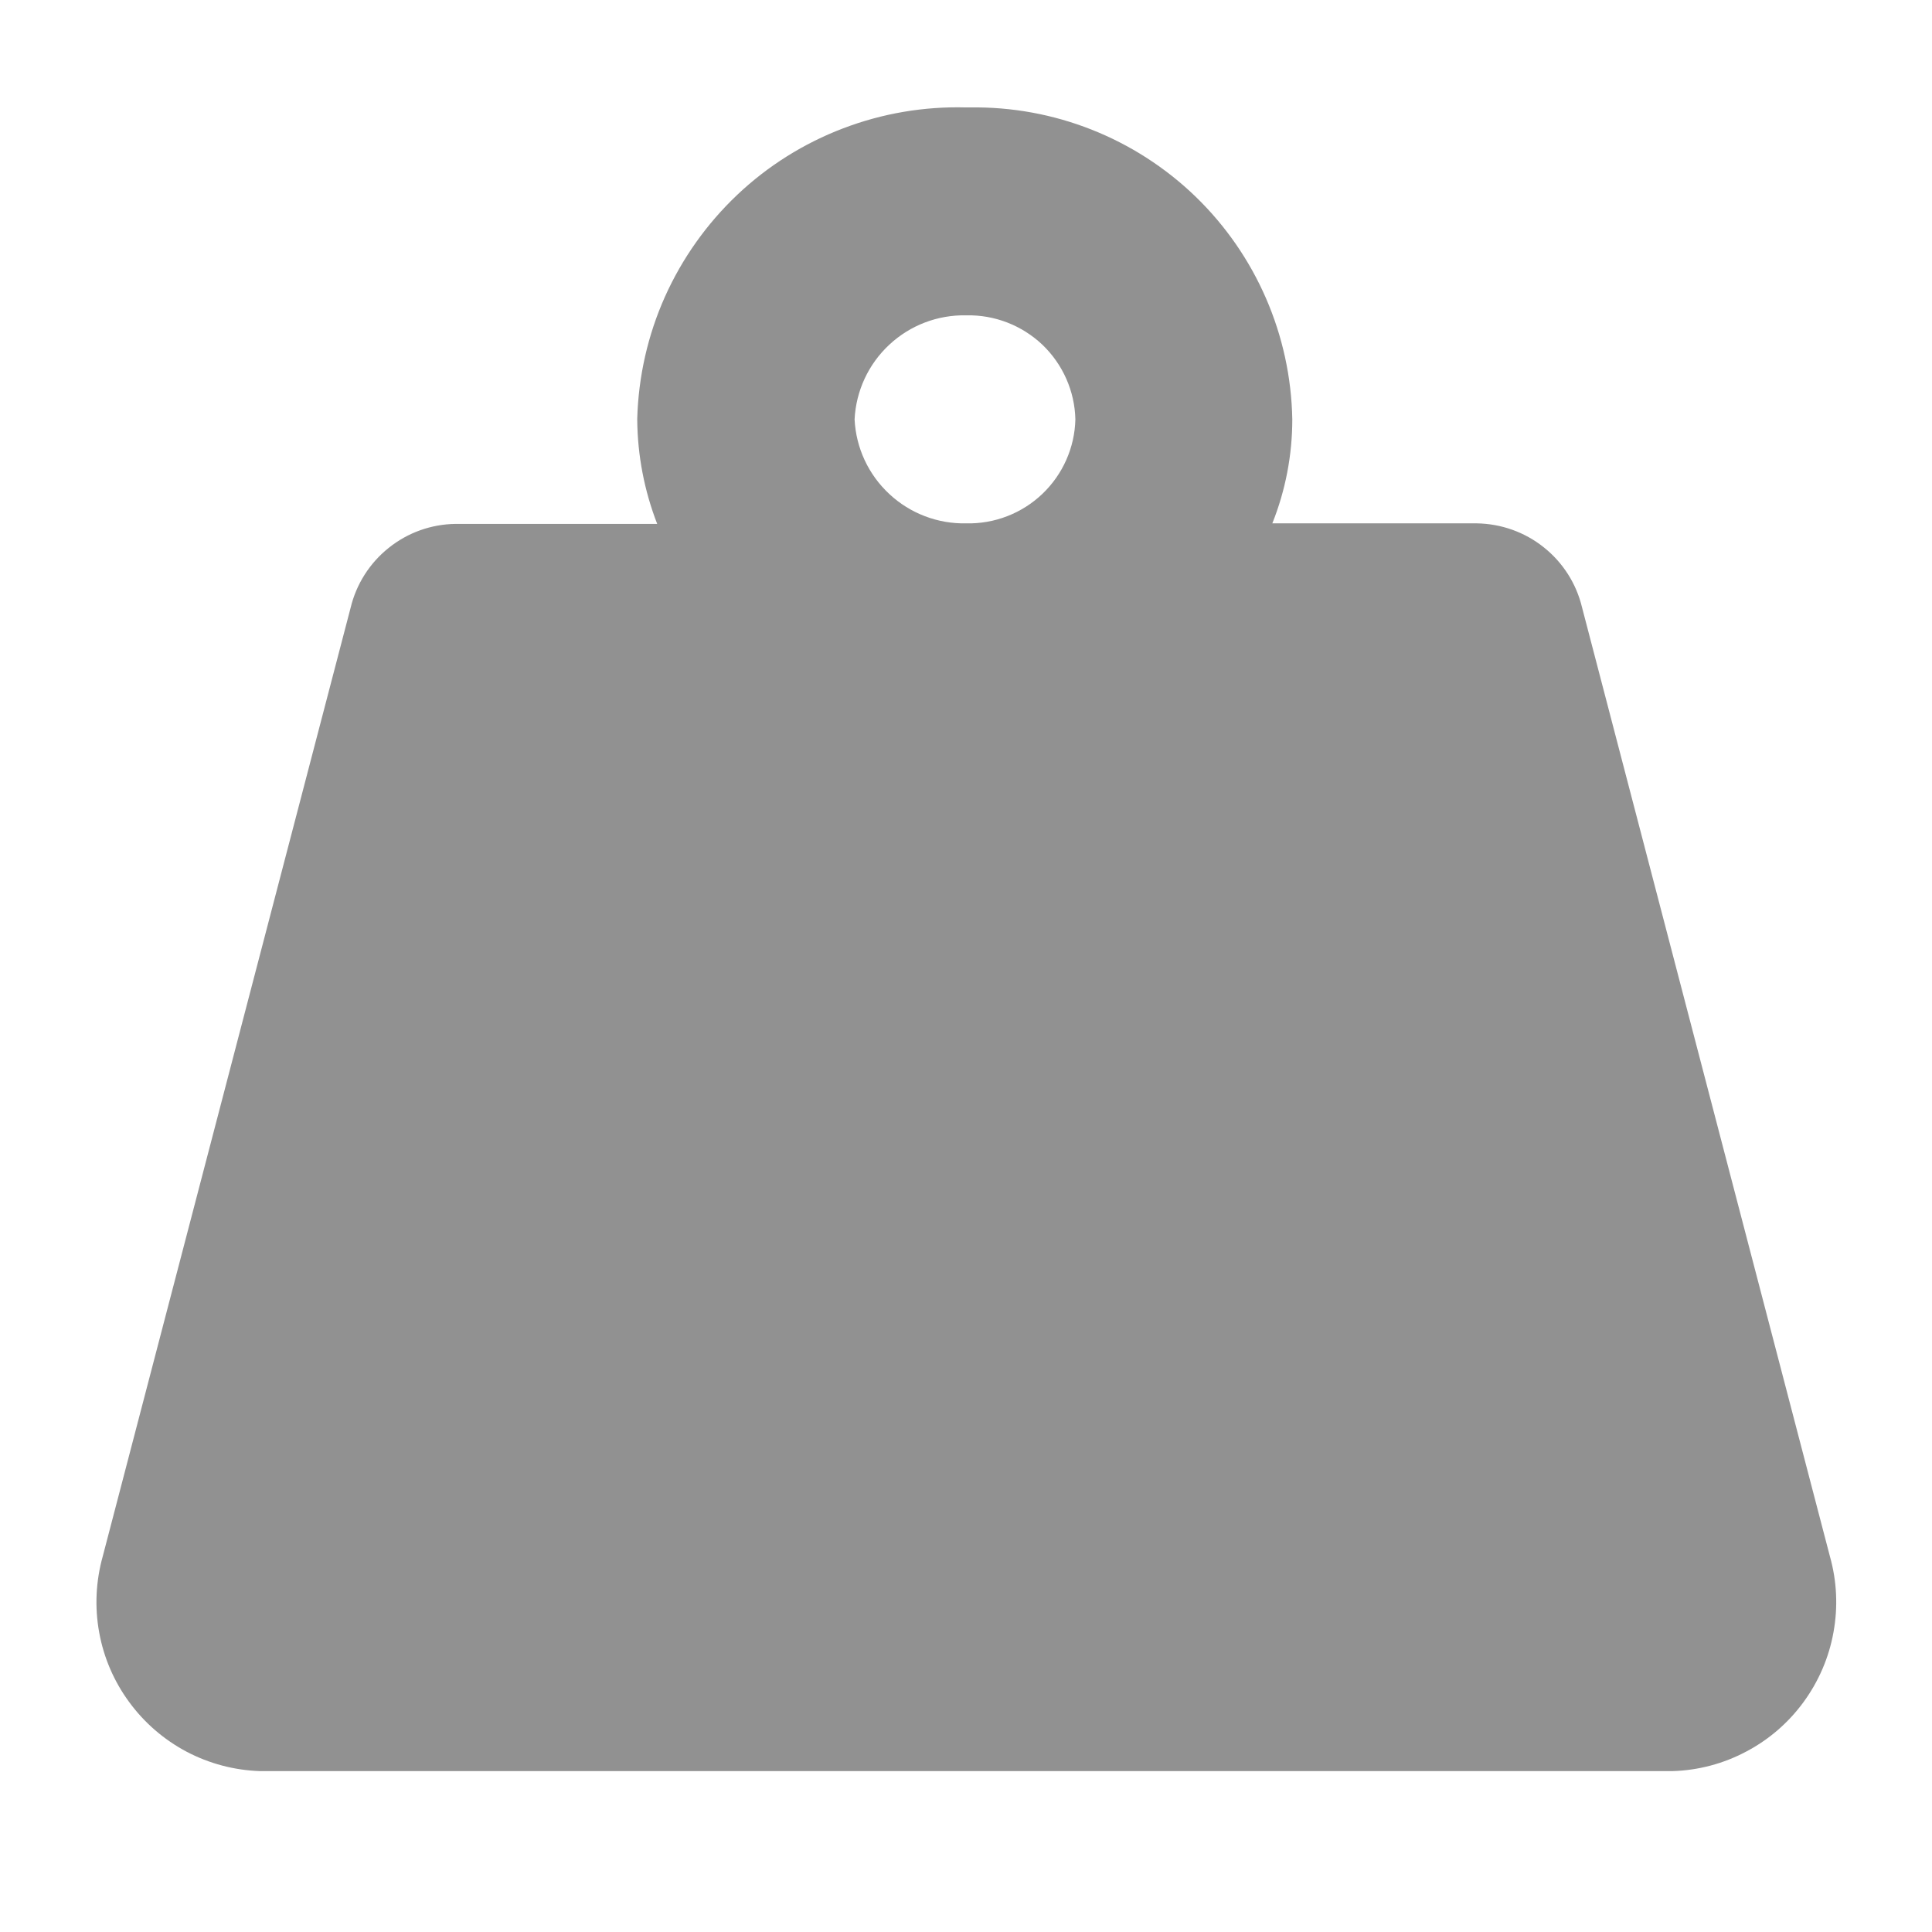 <svg width="18" height="18" viewBox="0 0 18 18" fill="none" xmlns="http://www.w3.org/2000/svg">
<path fill-rule="evenodd" clip-rule="evenodd" d="M14.739 5.657L17.049 14.501C17.114 14.731 17.125 14.973 17.082 15.208C17.04 15.443 16.944 15.665 16.803 15.858C16.662 16.051 16.479 16.209 16.267 16.32C16.056 16.432 15.822 16.494 15.583 16.501H2.421C2.182 16.493 1.949 16.431 1.738 16.32C1.527 16.208 1.344 16.05 1.203 15.857C1.062 15.665 0.966 15.443 0.924 15.208C0.881 14.973 0.893 14.731 0.957 14.501L3.267 5.661C3.32 5.441 3.445 5.245 3.622 5.104C3.799 4.962 4.018 4.884 4.244 4.881H6.123C6.003 4.572 5.94 4.244 5.937 3.912V3.901C5.948 3.509 6.035 3.123 6.195 2.765C6.355 2.408 6.584 2.085 6.869 1.815C7.153 1.546 7.489 1.335 7.855 1.196C8.221 1.056 8.611 0.99 9.003 1.001H9.034C9.818 0.988 10.575 1.287 11.139 1.832C11.702 2.377 12.026 3.123 12.04 3.907C12.04 4.239 11.977 4.568 11.854 4.876H13.761C13.988 4.88 14.207 4.958 14.384 5.1C14.561 5.241 14.686 5.437 14.739 5.657ZM9.712 3.212C9.521 3.031 9.266 2.932 9.003 2.938C8.738 2.932 8.48 3.03 8.286 3.211C8.091 3.392 7.975 3.642 7.962 3.907C7.975 4.173 8.091 4.422 8.286 4.603C8.48 4.784 8.738 4.882 9.003 4.876C9.266 4.882 9.521 4.783 9.711 4.602C9.902 4.42 10.013 4.17 10.019 3.907C10.013 3.644 9.902 3.394 9.712 3.212Z" fill="#919191"/>
</svg>
